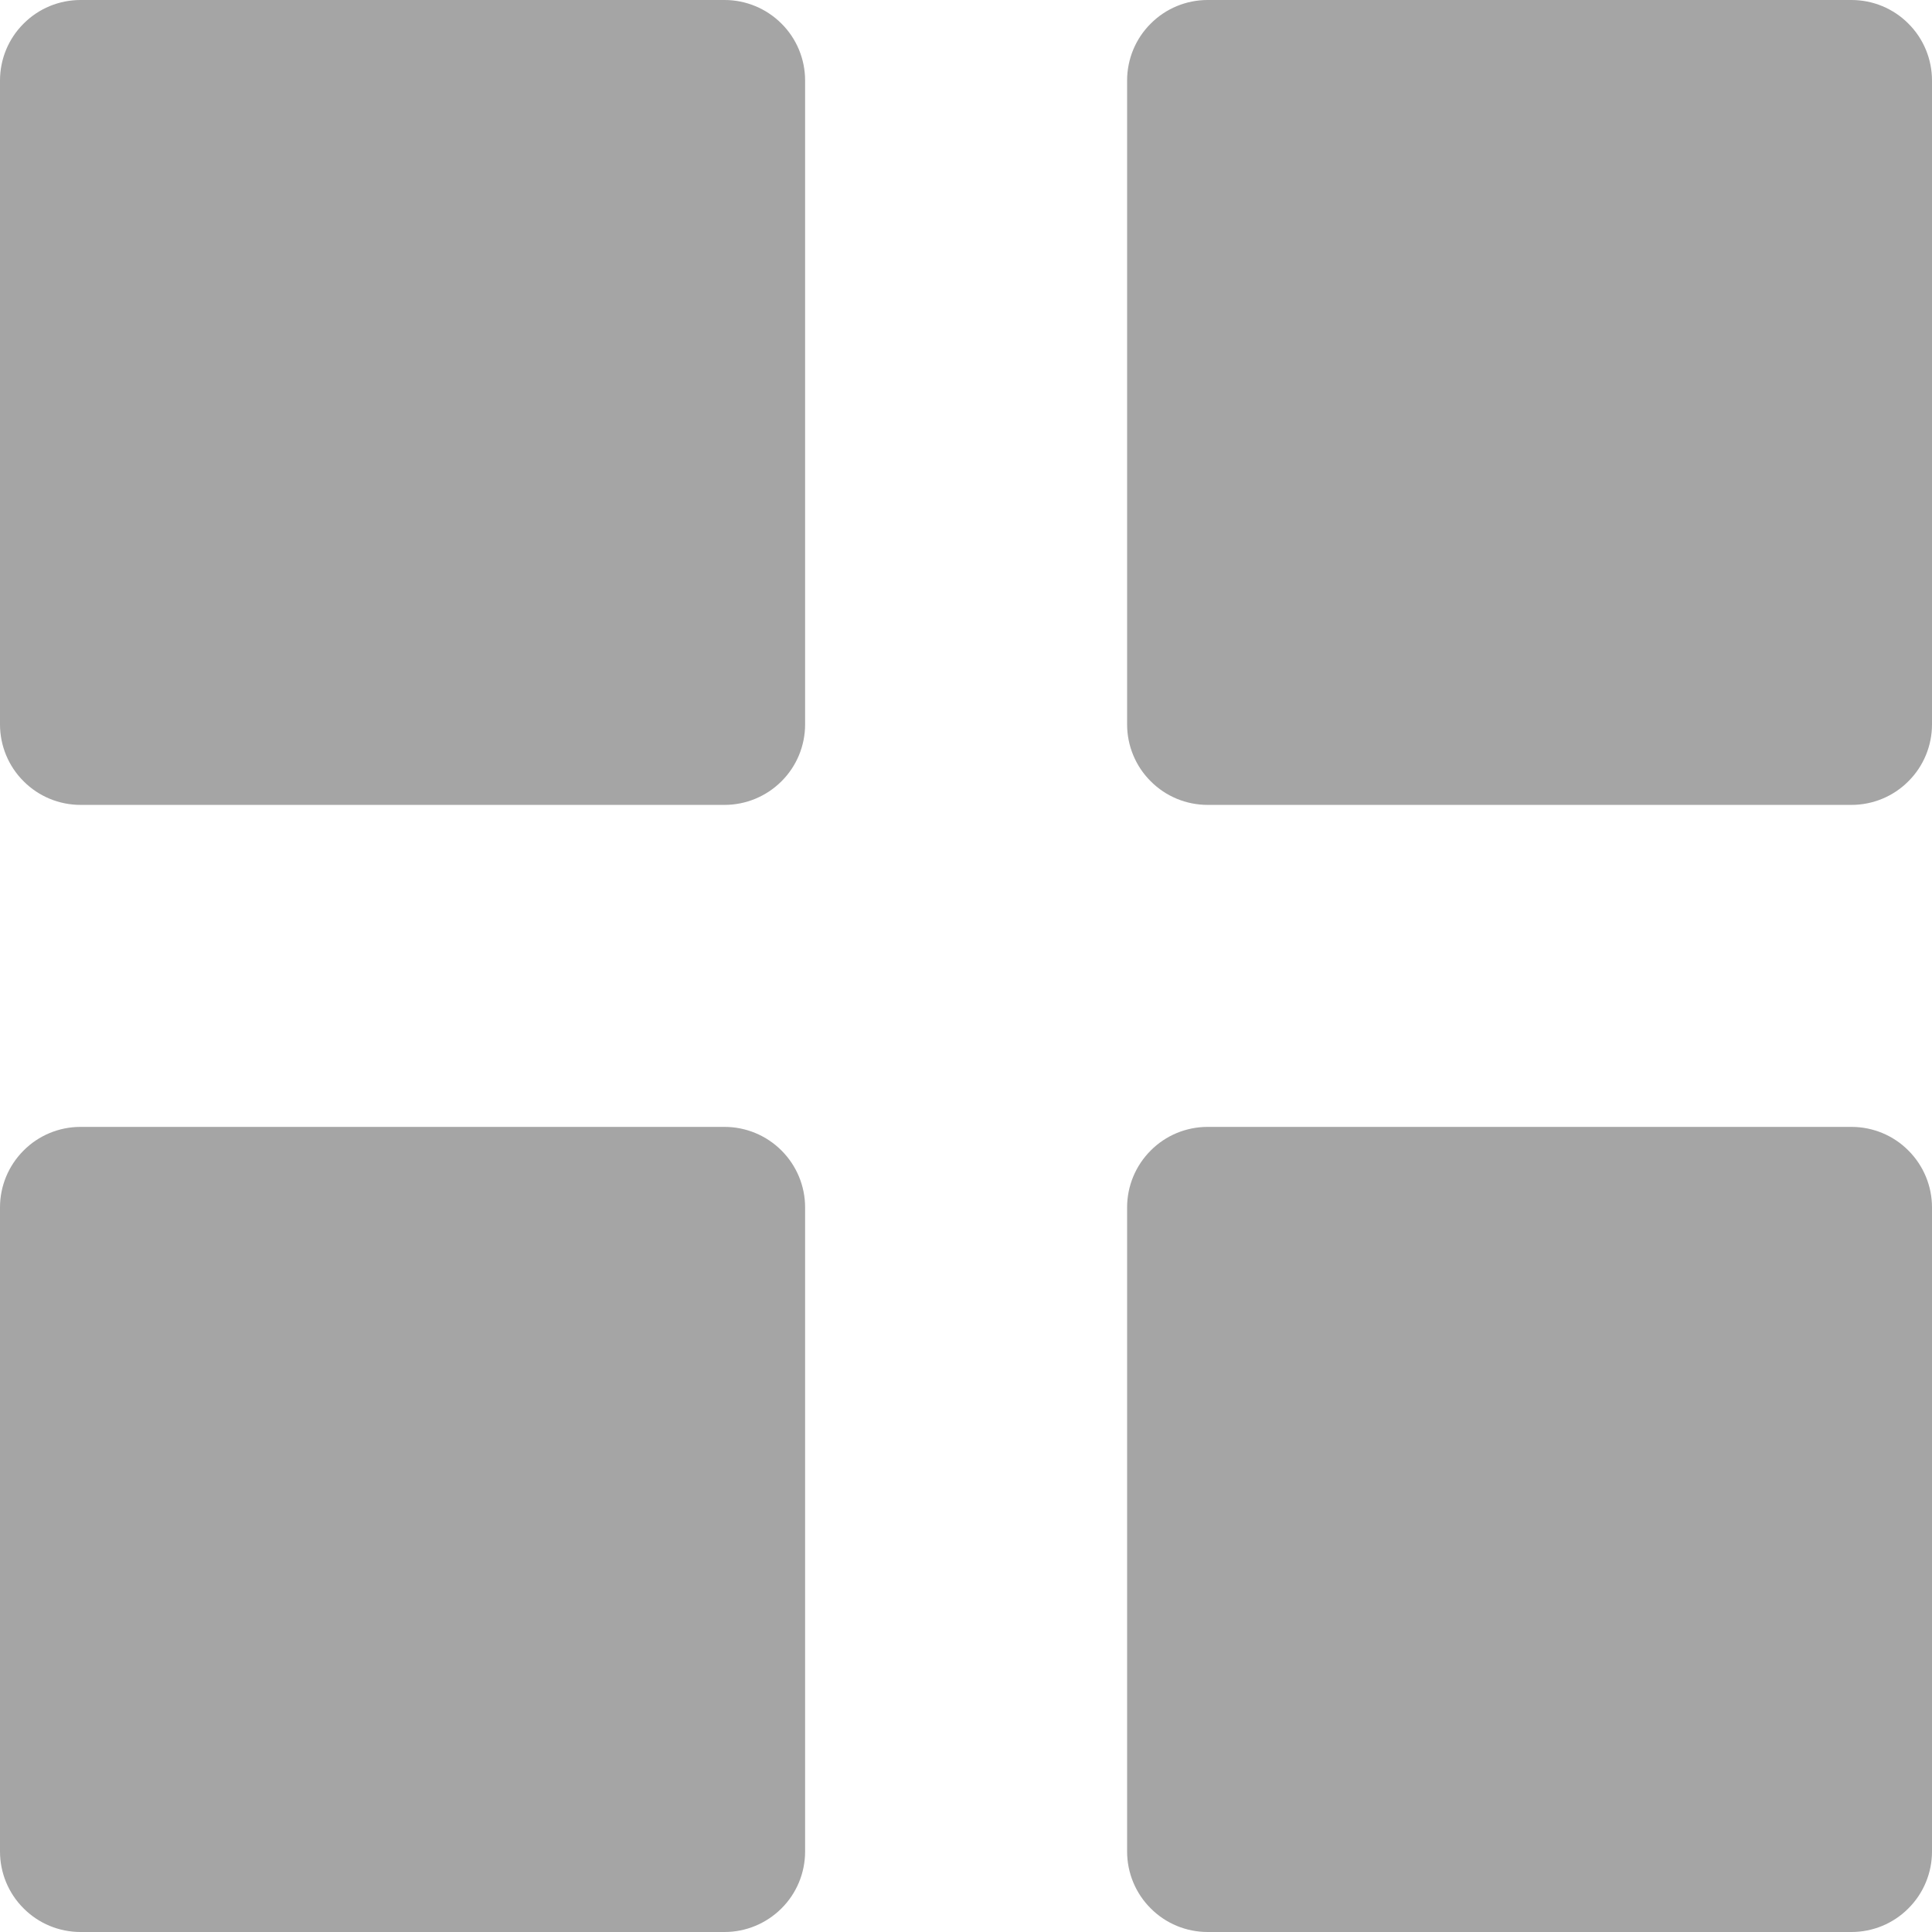<svg width="18" height="18" viewBox="0 0 18 18" fill="none" xmlns="http://www.w3.org/2000/svg">
<path id="Vector" d="M0.75 7.499C0.551 7.499 0.36 7.42 0.22 7.279C0.079 7.139 0 6.948 0 6.749V0.75C0 0.551 0.079 0.36 0.22 0.22C0.36 0.079 0.551 0 0.75 0H6.751C6.949 0 7.14 0.079 7.281 0.22C7.422 0.36 7.501 0.551 7.501 0.75V6.749C7.501 6.948 7.422 7.139 7.281 7.279C7.14 7.42 6.949 7.499 6.751 7.499H0.75ZM11.251 7.499C11.052 7.499 10.861 7.42 10.721 7.279C10.58 7.139 10.501 6.948 10.501 6.749V0.75C10.501 0.551 10.58 0.36 10.721 0.22C10.861 0.079 11.052 0 11.251 0H17.25C17.449 0 17.64 0.079 17.78 0.22C17.921 0.36 18 0.551 18 0.75V6.749C18 6.948 17.921 7.139 17.78 7.279C17.64 7.42 17.449 7.499 17.25 7.499H11.251ZM0.75 18C0.551 18 0.36 17.921 0.22 17.78C0.079 17.64 0 17.449 0 17.25V11.249C0 11.05 0.079 10.86 0.22 10.719C0.36 10.578 0.551 10.499 0.75 10.499H6.751C6.949 10.499 7.14 10.578 7.281 10.719C7.422 10.86 7.501 11.05 7.501 11.249V17.25C7.501 17.449 7.422 17.64 7.281 17.78C7.14 17.921 6.949 18 6.751 18H0.75ZM11.251 18C11.052 18 10.861 17.921 10.721 17.78C10.58 17.64 10.501 17.449 10.501 17.25V11.249C10.501 11.05 10.58 10.86 10.721 10.719C10.861 10.578 11.052 10.499 11.251 10.499H17.25C17.449 10.499 17.64 10.578 17.78 10.719C17.921 10.86 18 11.05 18 11.249V17.25C18 17.449 17.921 17.64 17.78 17.78C17.64 17.921 17.449 18 17.25 18H11.251Z" fill="#A5A5A5"/>
</svg>
